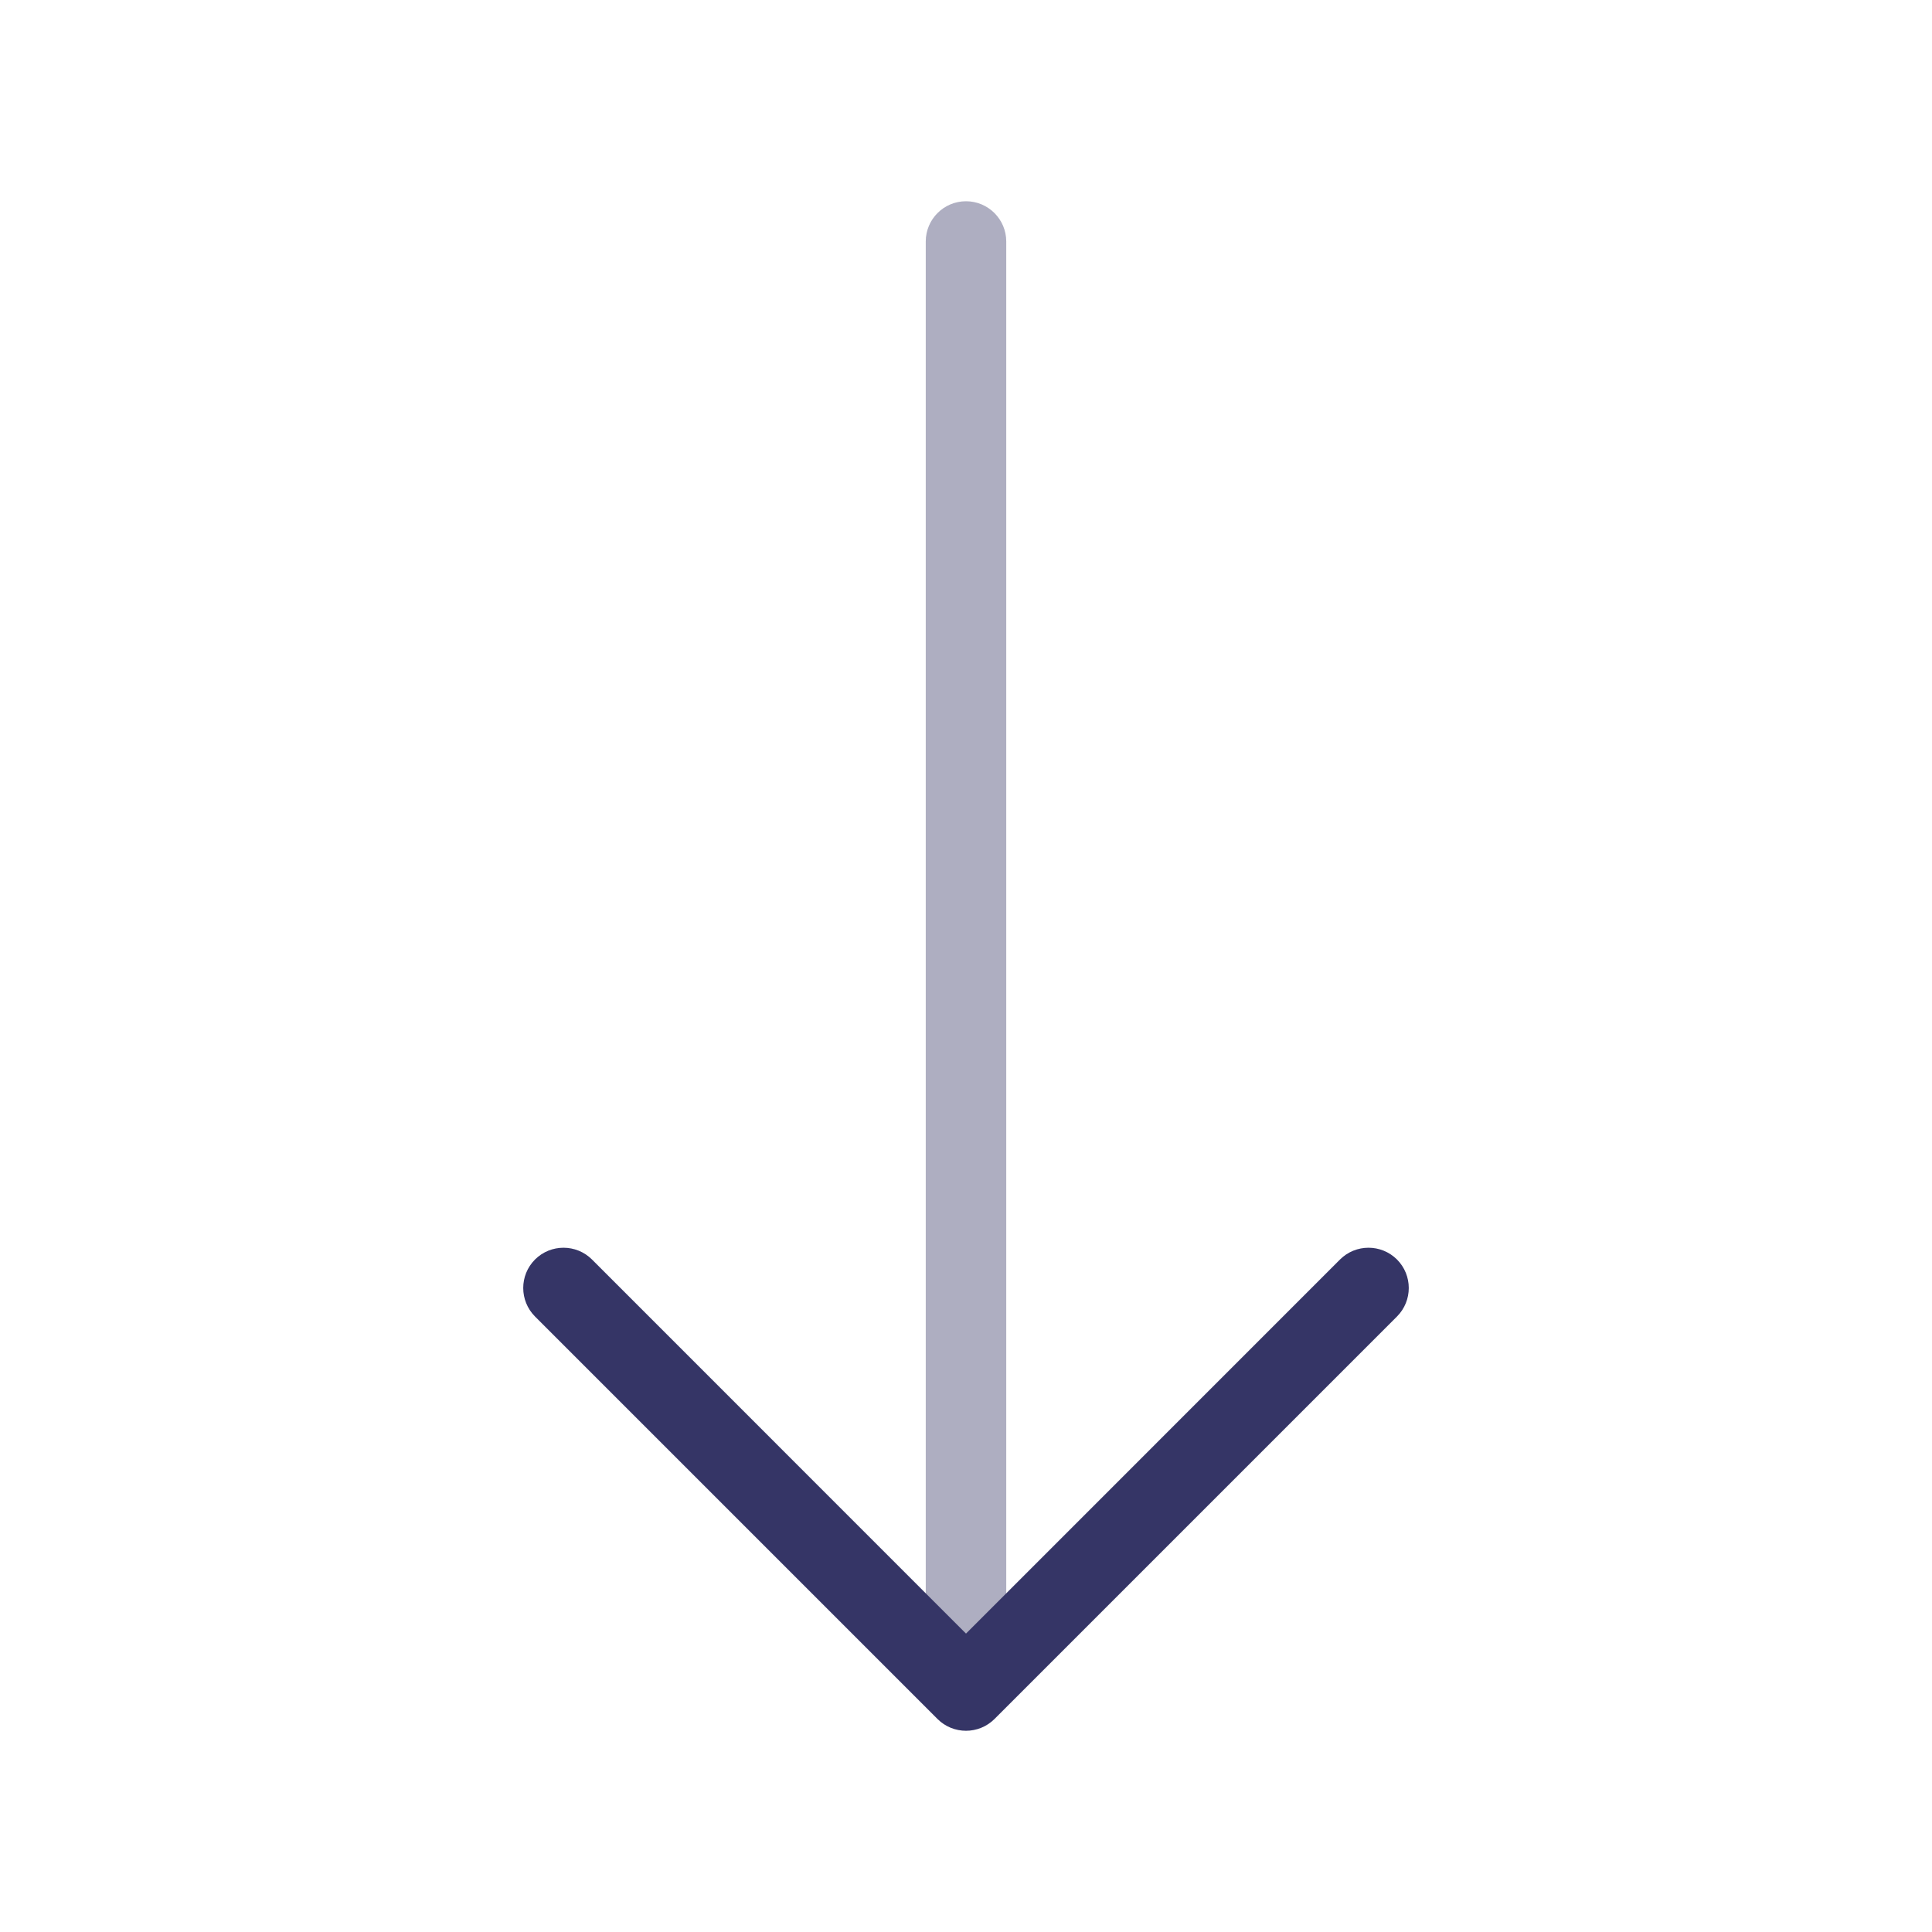 <svg width="24" height="24" viewBox="0 0 24 24" fill="none" xmlns="http://www.w3.org/2000/svg">
<path opacity="0.4" d="M12 2.5C12.276 2.5 12.5 2.724 12.5 3V20.5C12.5 20.776 12.276 21 12 21C11.724 21 11.5 20.776 11.5 20.5V3C11.5 2.724 11.724 2.5 12 2.5Z" fill="#353566"/>
<path d="M6.646 15.646C6.842 15.451 7.158 15.451 7.354 15.646L12 20.293L16.646 15.646C16.842 15.451 17.158 15.451 17.354 15.646C17.549 15.842 17.549 16.158 17.354 16.354L12.354 21.354C12.158 21.549 11.842 21.549 11.646 21.354L6.646 16.354C6.451 16.158 6.451 15.842 6.646 15.646Z" fill="#353566"/>
</svg>
